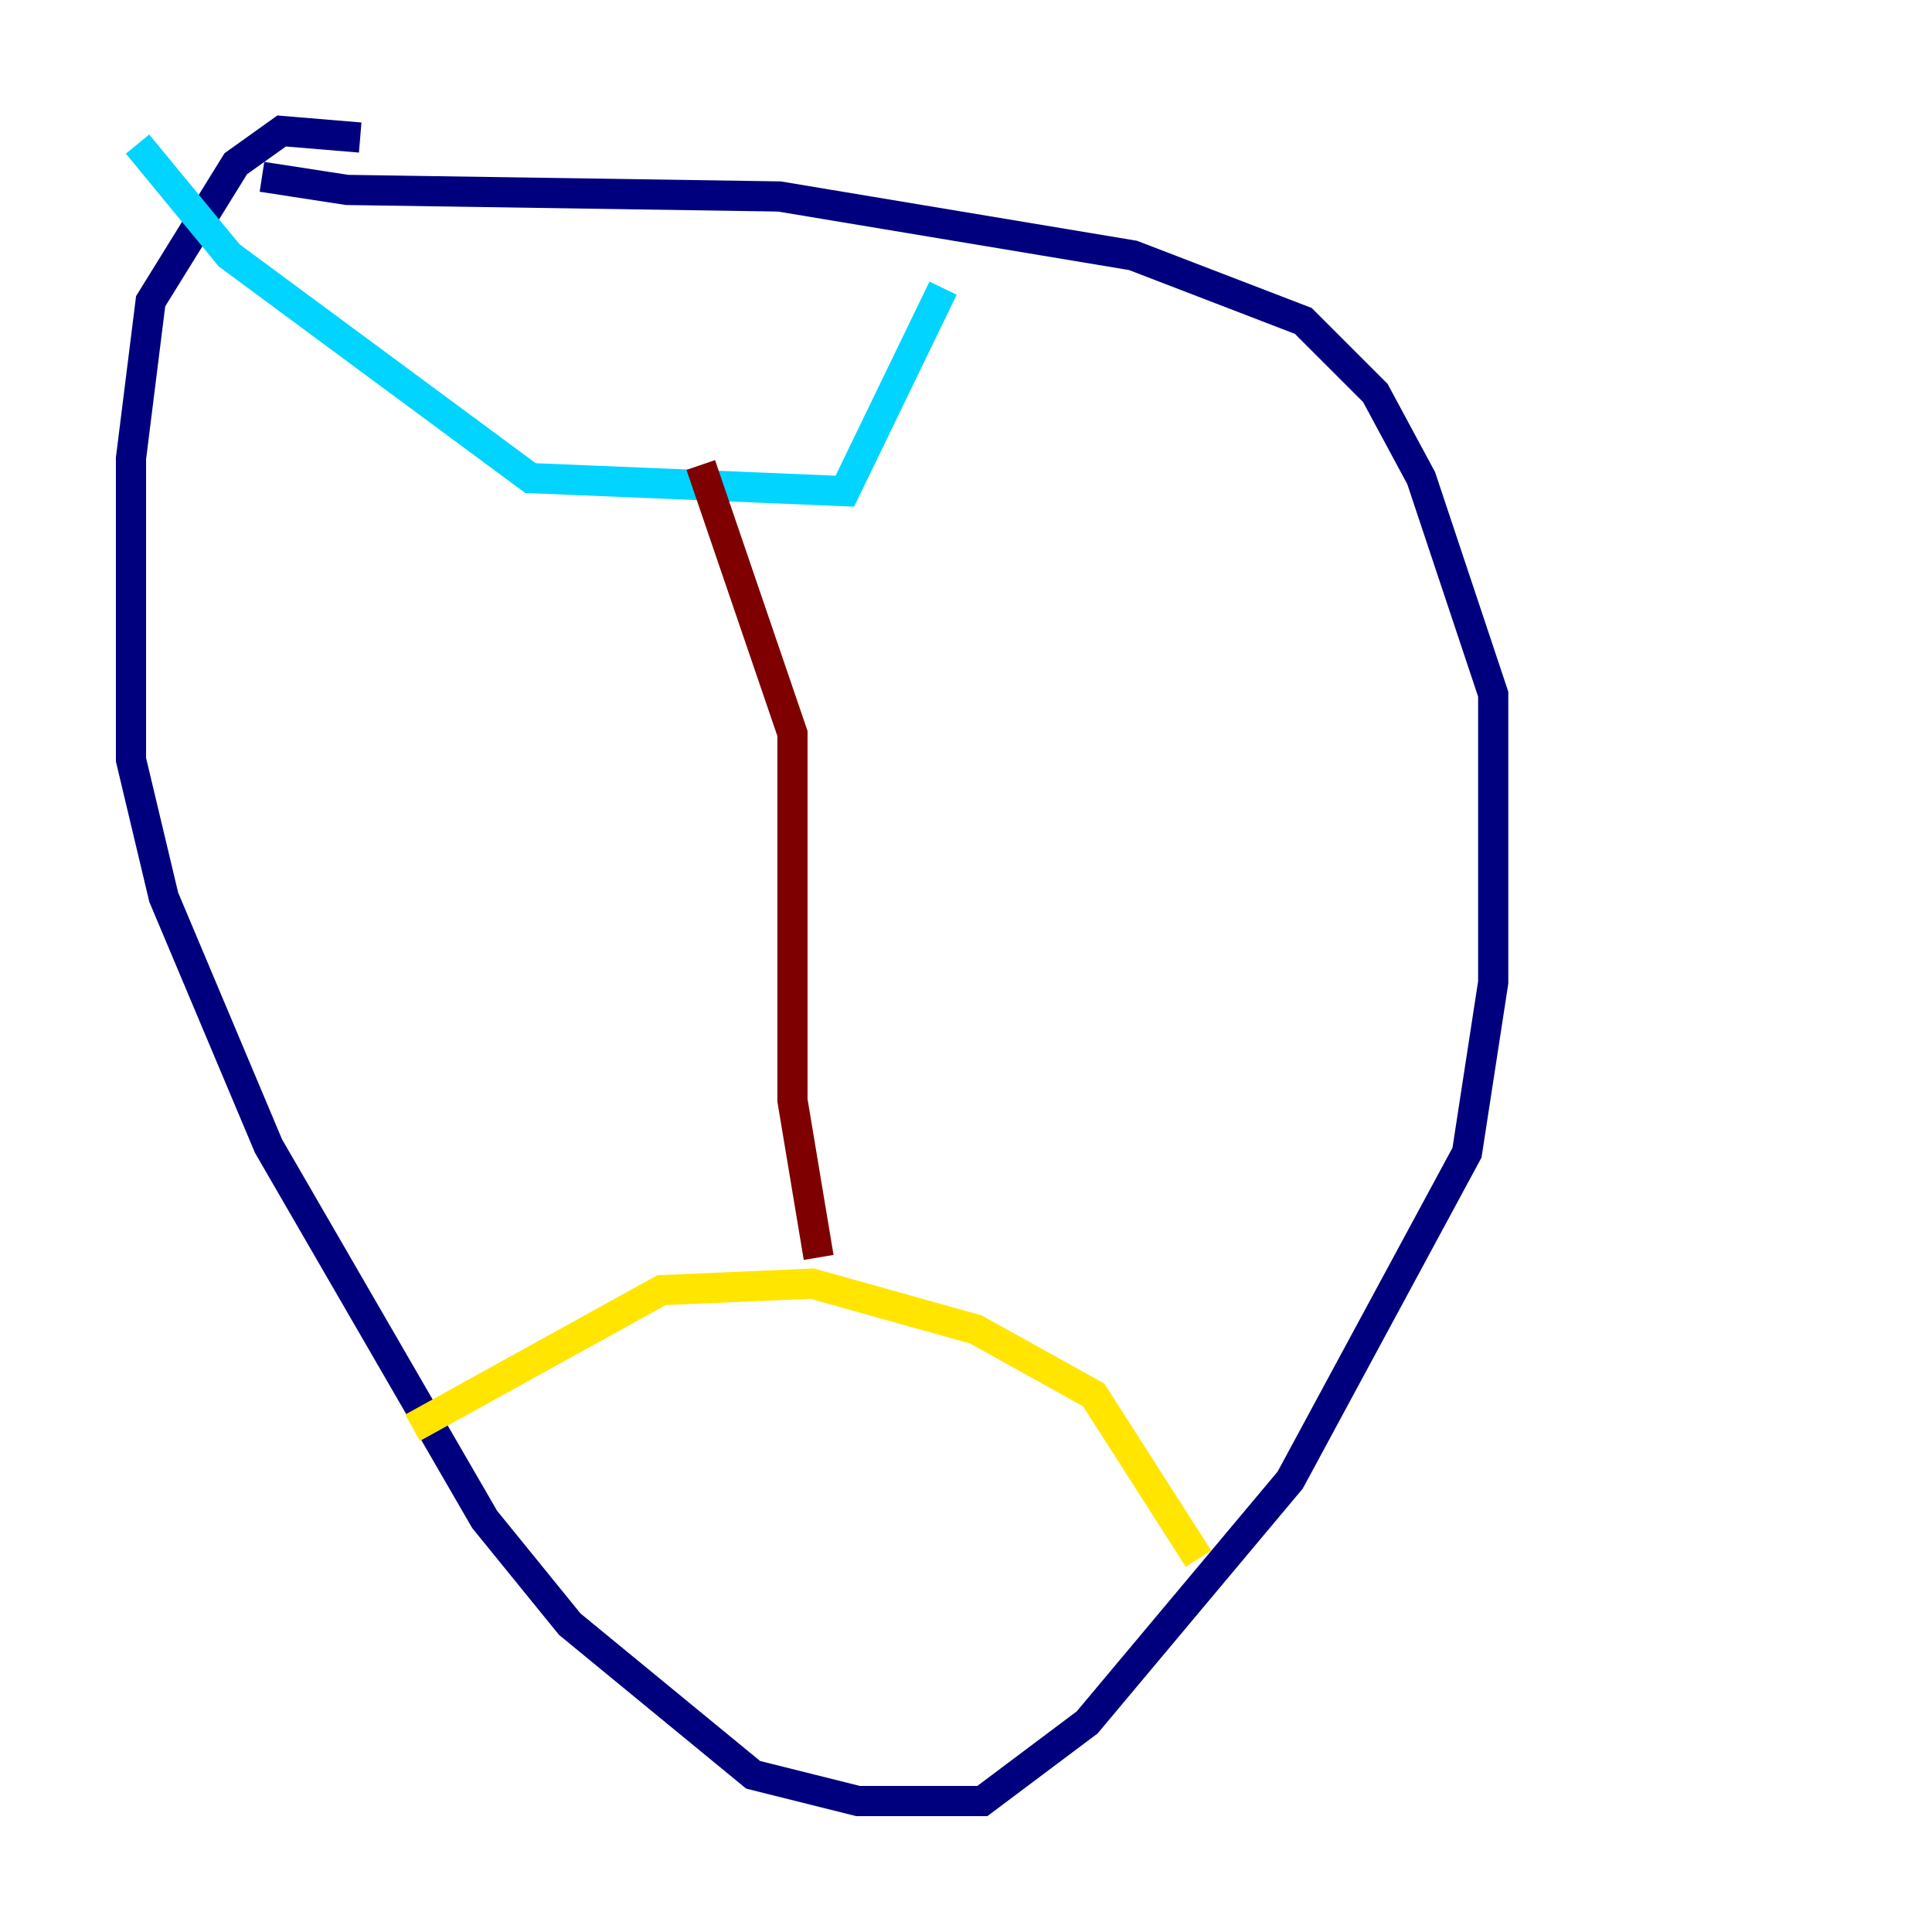 <?xml version="1.0" encoding="utf-8" ?>
<svg baseProfile="tiny" height="128" version="1.2" viewBox="0,0,128,128" width="128" xmlns="http://www.w3.org/2000/svg" xmlns:ev="http://www.w3.org/2001/xml-events" xmlns:xlink="http://www.w3.org/1999/xlink"><defs /><polyline fill="none" points="23.864,9.112 18.658,8.678 15.62,10.848 9.98,19.959 8.678,30.373 8.678,50.332 10.848,59.444 17.79,75.932 32.108,100.664 37.749,107.607 49.898,117.586 56.841,119.322 65.085,119.322 72.027,114.115 85.478,98.061 97.193,76.366 98.929,65.085 98.929,45.993 94.156,31.675 91.119,26.034 86.346,21.261 75.064,16.922 51.634,13.017 22.997,12.583 17.356,11.715" stroke="#00007f" stroke-width="2" /><polyline fill="none" points="9.112,9.546 15.186,16.922 35.146,31.675 55.973,32.542 62.481,19.091" stroke="#00d4ff" stroke-width="2" /><polyline fill="none" points="27.336,94.59 43.824,85.478 53.803,85.044 64.651,88.081 72.461,92.42 79.403,103.268" stroke="#ffe500" stroke-width="2" /><polyline fill="none" points="46.427,30.807 52.502,48.597 52.502,72.895 54.237,83.308" stroke="#7f0000" stroke-width="2" /></svg>
